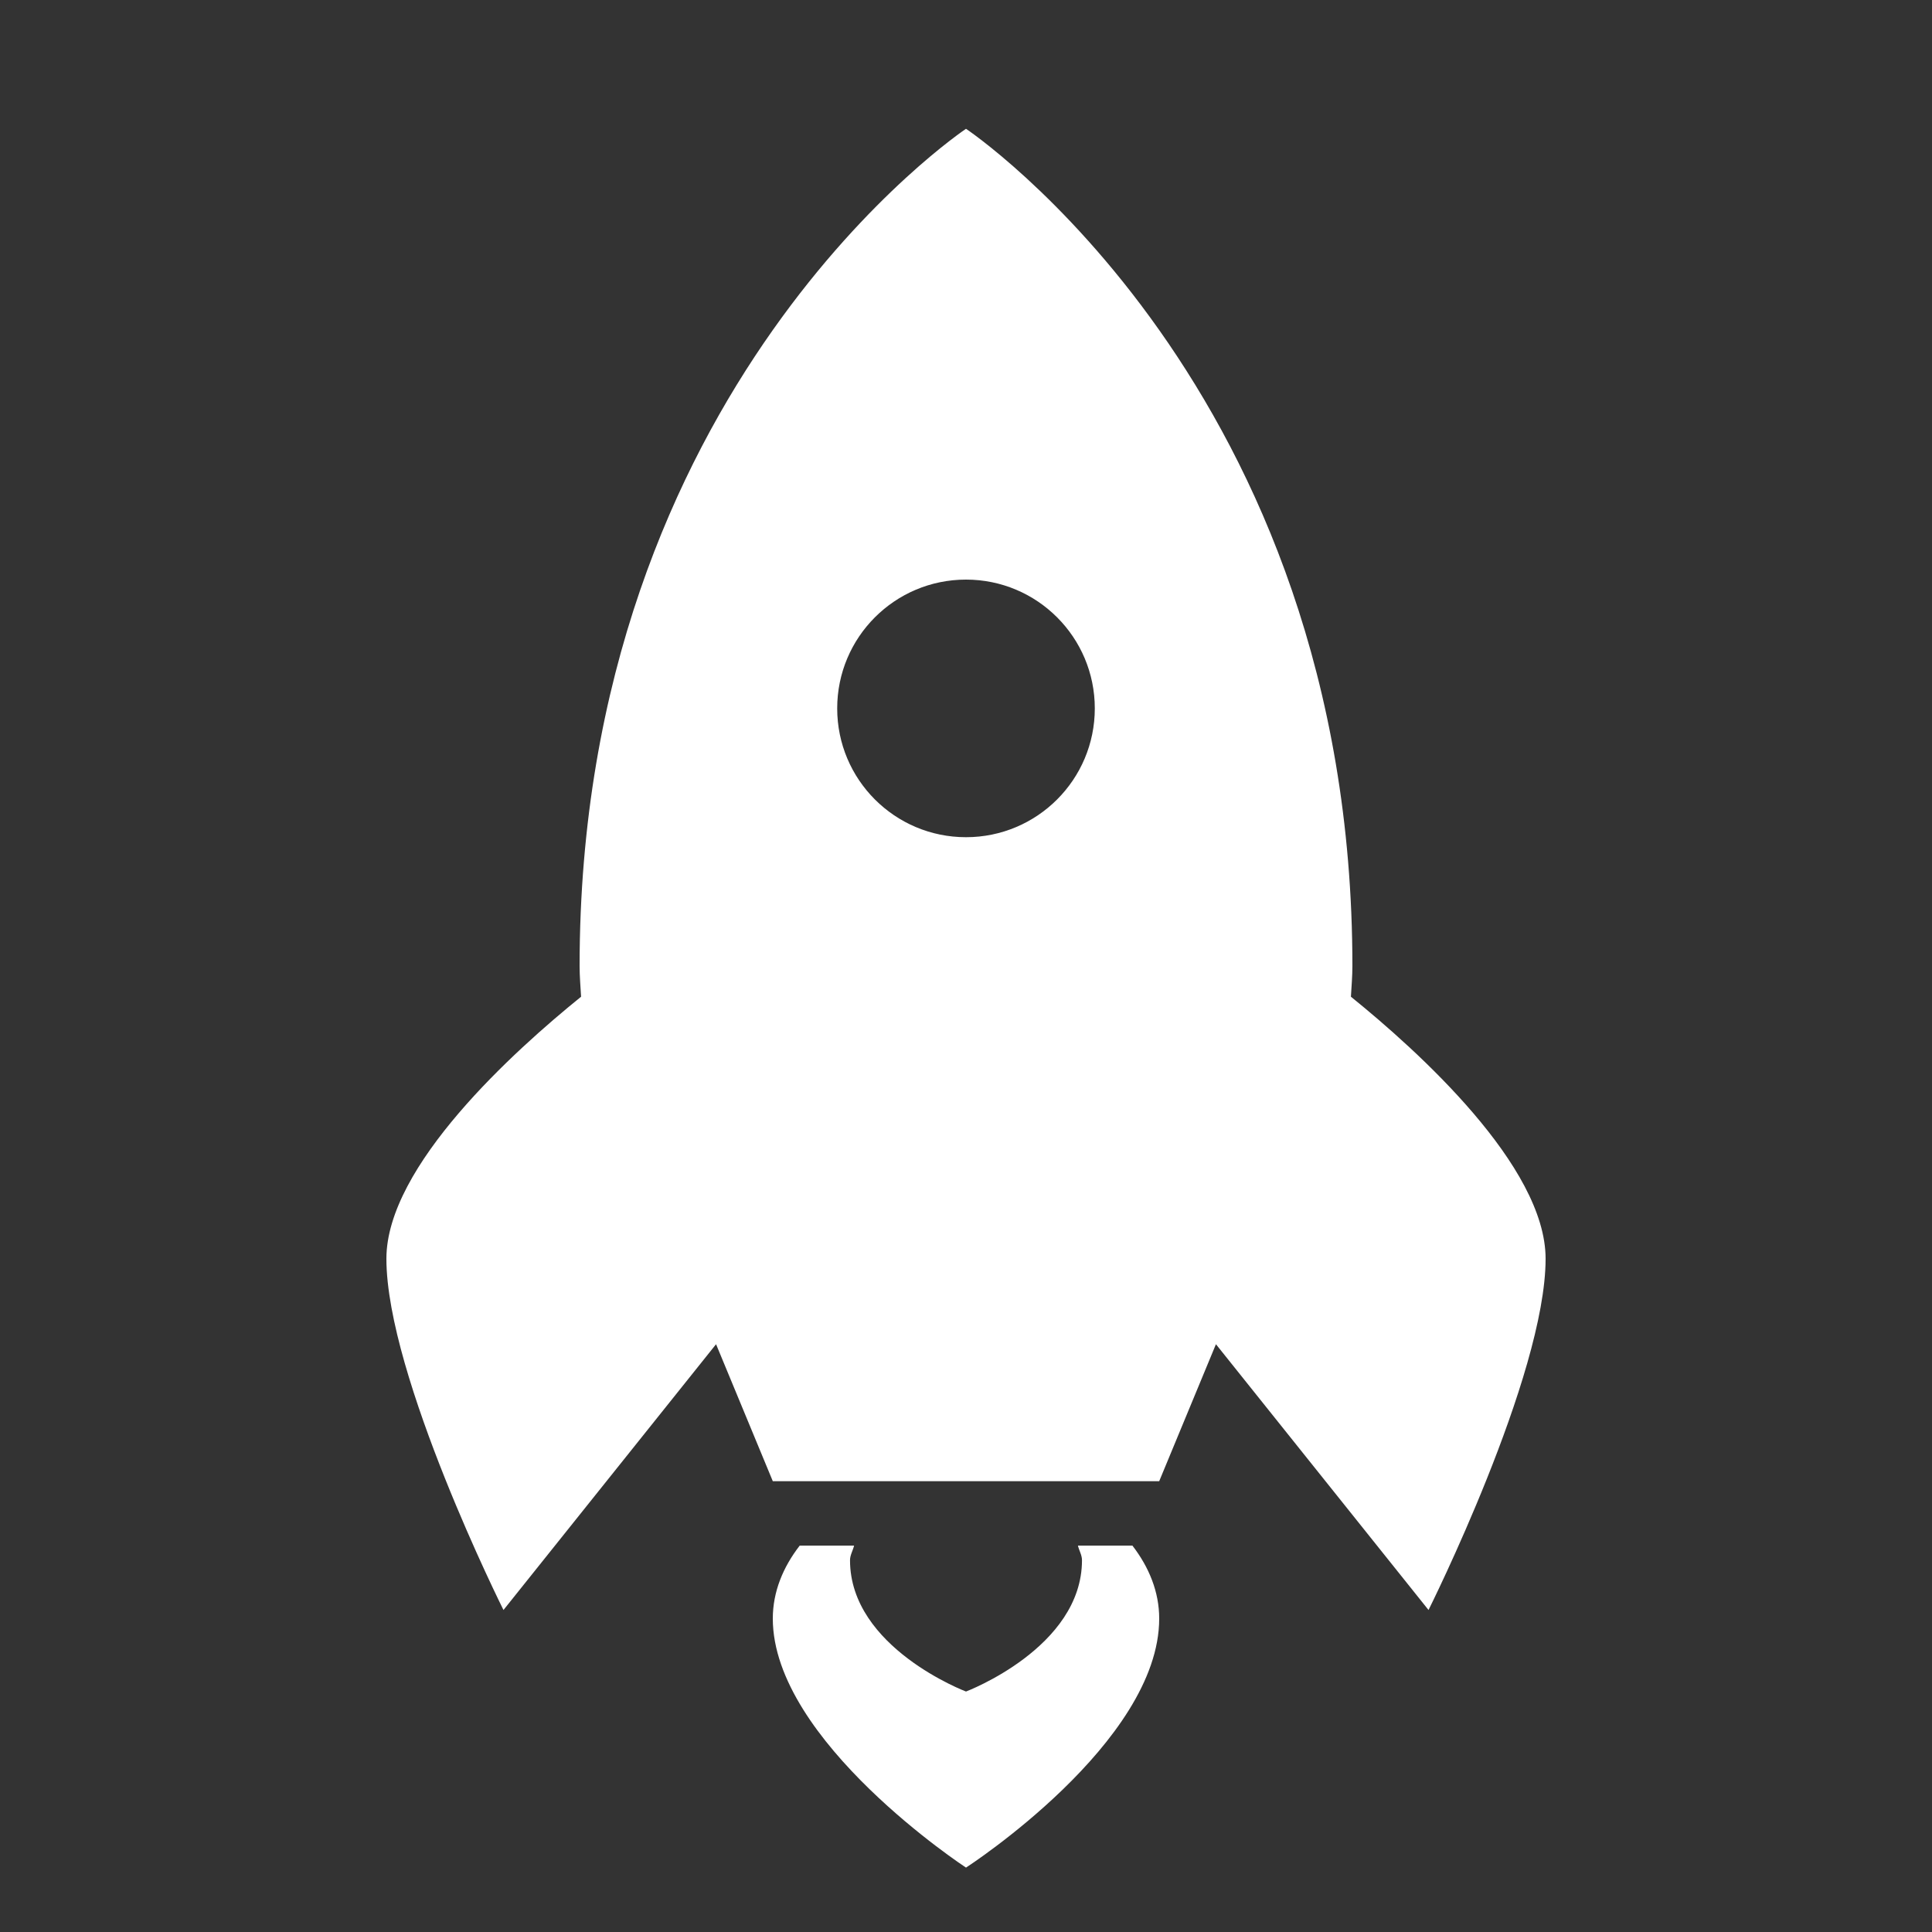 <svg xmlns="http://www.w3.org/2000/svg" viewBox="0 0 30 30">
  <rect x="0" y="0" width="30" height="30" fill="#333333" stroke="none"/>
  <path d="M15 2C15 2 9 6 9 15C9 15.159 9.014 15.318 9.023 15.477C7.989 16.313 6 18.104 6 19.545C6 21.364 7.818 25 7.818 25L11.119 20.873L12 23L18 23L18.881 20.873L22.182 25C22.182 25 24 21.364 24 19.545C24 18.104 22.011 16.313 20.977 15.477C20.986 15.318 21 15.159 21 15C21 6 15 2 15 2 z M 15 9C16.105 9 17 9.895 17 11C17 12.105 16.105 13 15 13C13.895 13 13 12.105 13 11C13 9.895 13.895 9 15 9 z M 12.418 24C12.159 24.334 12 24.718 12 25.133C12 27.036 15 29 15 29C15 29 18 27.062 18 25.133C18 24.718 17.842 24.335 17.584 24L16.738 24C16.756 24.077 16.801 24.146 16.801 24.227C16.801 25.586 15 26.266 15 26.266C15 26.266 13.199 25.586 13.199 24.227C13.199 24.147 13.244 24.077 13.262 24L12.418 24 z" fill="#FFFFFF" />
</svg>